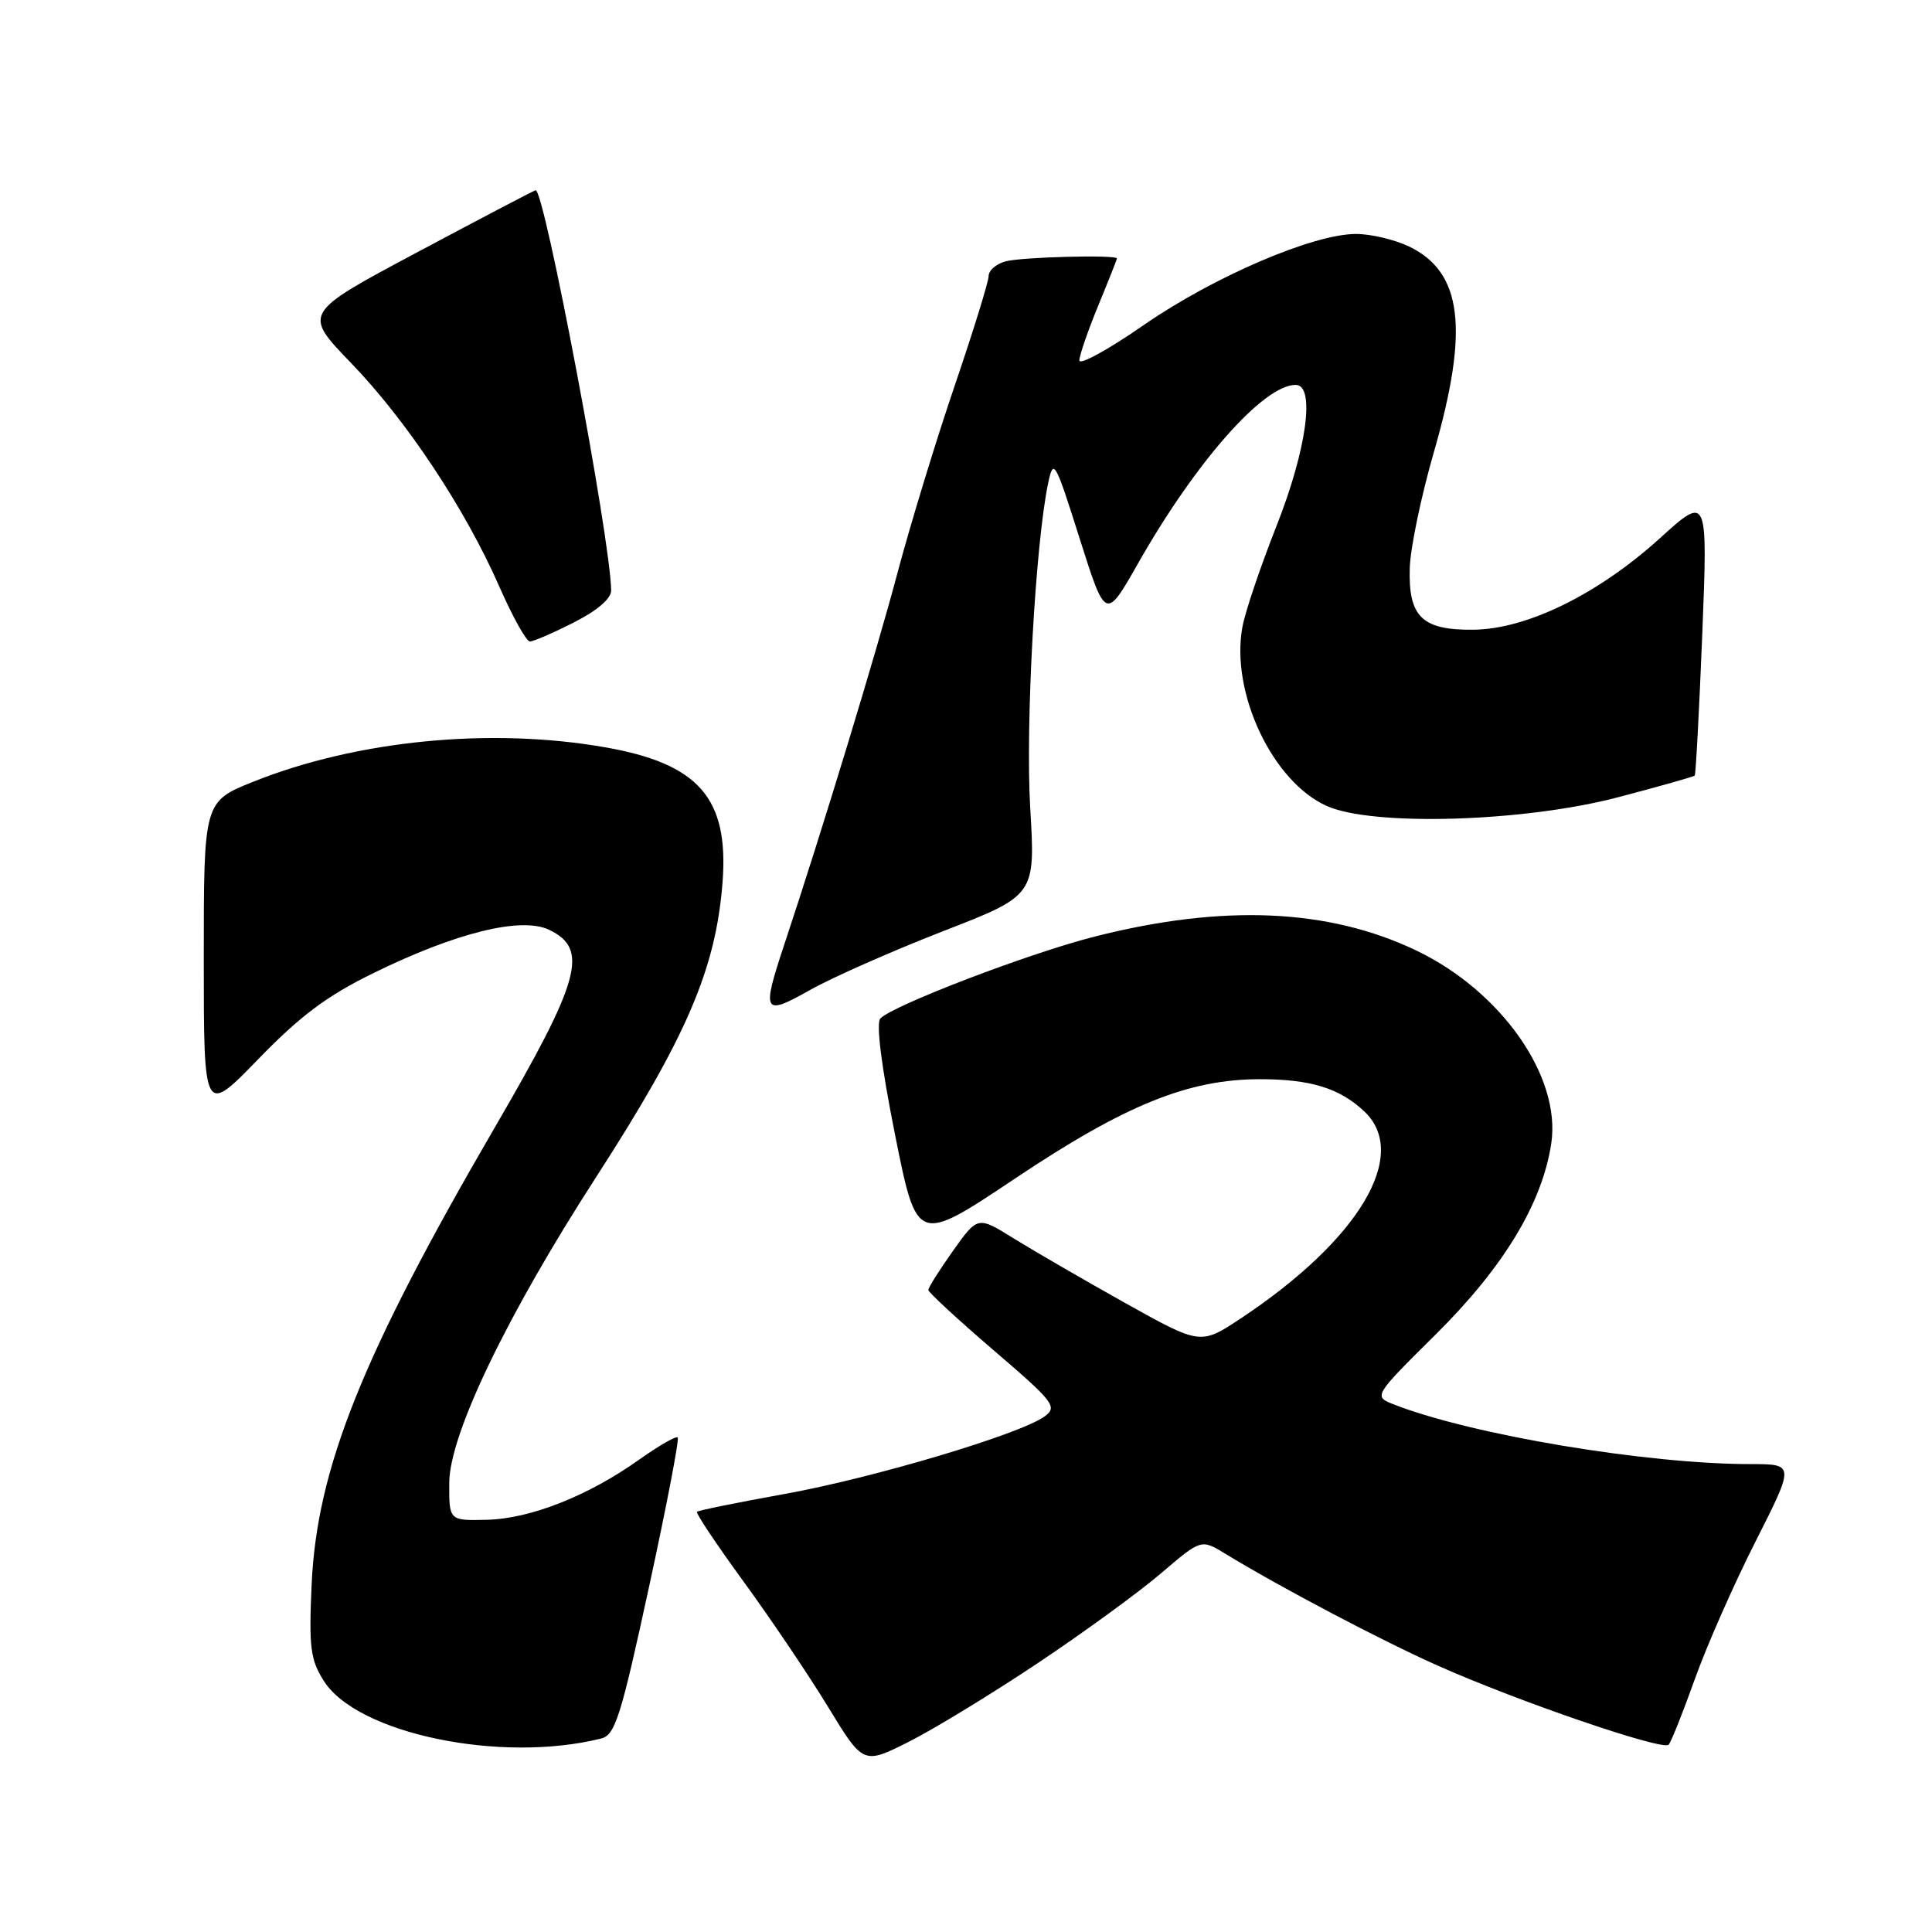 <?xml version="1.0" encoding="UTF-8" standalone="no"?>
<!DOCTYPE svg PUBLIC "-//W3C//DTD SVG 1.1//EN" "http://www.w3.org/Graphics/SVG/1.1/DTD/svg11.dtd" >
<svg xmlns="http://www.w3.org/2000/svg" xmlns:xlink="http://www.w3.org/1999/xlink" version="1.1" viewBox="0 0 256 256">
 <g >
 <path fill="currentColor"
d=" M 137.50 220.38 C 143.55 216.34 150.90 210.99 153.83 208.48 C 159.16 203.93 159.16 203.93 162.33 205.86 C 169.74 210.38 183.07 217.39 190.50 220.70 C 201.23 225.48 220.35 232.02 221.11 231.18 C 221.44 230.80 223.00 226.90 224.57 222.50 C 226.14 218.10 229.76 209.89 232.62 204.25 C 237.81 194.00 237.81 194.00 231.95 194.00 C 218.20 194.00 195.04 190.13 184.73 186.11 C 181.96 185.03 181.96 185.03 190.29 176.77 C 199.26 167.87 204.36 159.43 205.55 151.51 C 206.88 142.68 198.94 131.34 187.65 125.94 C 176.02 120.38 162.04 119.78 145.02 124.11 C 136.48 126.27 118.43 133.17 116.66 134.94 C 116.06 135.54 116.77 141.21 118.60 150.37 C 121.50 164.85 121.50 164.85 134.53 156.14 C 149.11 146.39 157.48 143.00 166.96 143.00 C 173.65 143.00 177.48 144.18 180.75 147.24 C 186.85 152.96 180.14 164.25 164.45 174.67 C 159.08 178.23 159.08 178.23 149.10 172.66 C 143.62 169.59 136.97 165.74 134.34 164.11 C 129.56 161.13 129.56 161.13 126.28 165.74 C 124.48 168.28 123.00 170.61 123.01 170.93 C 123.01 171.24 126.90 174.83 131.65 178.91 C 139.67 185.78 140.15 186.41 138.42 187.68 C 135.21 190.03 115.73 195.84 103.96 197.96 C 97.75 199.08 92.52 200.14 92.35 200.32 C 92.17 200.50 94.95 204.66 98.53 209.57 C 102.11 214.48 107.15 221.95 109.72 226.17 C 114.39 233.83 114.39 233.83 120.45 230.78 C 123.78 229.10 131.45 224.42 137.50 220.38 Z  M 79.63 230.37 C 81.51 229.91 82.24 227.60 85.98 210.36 C 88.31 199.64 90.03 190.69 89.80 190.47 C 89.58 190.25 87.28 191.57 84.69 193.41 C 77.93 198.22 70.28 201.24 64.51 201.38 C 59.50 201.50 59.50 201.50 59.53 196.45 C 59.57 190.07 67.15 174.30 78.97 156.00 C 90.99 137.39 94.85 128.38 95.74 116.93 C 96.60 105.77 92.60 101.18 80.12 99.01 C 64.95 96.36 47.27 98.10 33.59 103.57 C 27.00 106.21 27.00 106.21 27.00 127.00 C 27.00 147.79 27.00 147.79 34.23 140.33 C 39.79 134.60 43.33 131.95 49.48 128.94 C 60.43 123.57 69.06 121.44 72.75 123.20 C 78.08 125.75 76.96 129.81 65.50 149.50 C 47.98 179.61 41.98 194.60 41.29 210.00 C 40.92 218.28 41.13 219.91 42.90 222.72 C 47.32 229.72 66.33 233.68 79.63 230.37 Z  M 124.93 123.40 C 137.20 118.64 137.20 118.64 136.51 107.07 C 135.86 96.14 137.19 72.04 138.89 64.00 C 139.59 60.68 139.80 61.05 143.06 71.36 C 146.50 82.21 146.50 82.21 150.80 74.65 C 158.44 61.18 167.43 51.00 171.68 51.00 C 174.32 51.00 173.15 59.57 169.13 69.73 C 167.01 75.10 164.97 81.12 164.62 83.11 C 163.04 91.80 168.62 103.59 175.81 106.80 C 181.91 109.52 201.94 108.92 214.40 105.64 C 219.84 104.21 224.41 102.92 224.56 102.77 C 224.70 102.62 225.15 94.19 225.56 84.03 C 226.29 65.57 226.29 65.57 219.91 71.35 C 211.74 78.74 202.34 83.35 195.29 83.44 C 188.44 83.52 186.61 81.76 186.80 75.29 C 186.87 72.66 188.30 65.78 189.97 60.00 C 194.71 43.59 193.79 36.03 186.64 32.63 C 184.75 31.74 181.62 31.00 179.68 31.00 C 174.00 31.00 160.80 36.67 151.57 43.06 C 146.86 46.33 143.01 48.44 143.02 47.75 C 143.04 47.06 144.16 43.80 145.52 40.50 C 146.88 37.20 147.99 34.39 148.00 34.25 C 148.01 33.73 135.40 34.05 133.25 34.63 C 132.01 34.96 131.00 35.83 131.00 36.57 C 131.00 37.30 128.98 43.83 126.51 51.08 C 124.04 58.33 120.63 69.49 118.93 75.88 C 116.15 86.39 108.82 110.44 103.90 125.22 C 100.90 134.26 101.14 134.68 107.33 131.18 C 110.26 129.53 118.18 126.03 124.93 123.40 Z  M 76.03 82.48 C 79.14 80.91 80.99 79.32 80.98 78.23 C 80.91 71.48 72.09 24.79 70.96 25.21 C 70.51 25.37 63.40 29.10 55.15 33.50 C 40.15 41.50 40.15 41.50 46.49 48.07 C 53.87 55.71 61.63 67.40 66.16 77.72 C 67.92 81.73 69.75 85.00 70.21 85.00 C 70.68 85.00 73.30 83.87 76.03 82.48 Z "/>
</g>
</svg>
